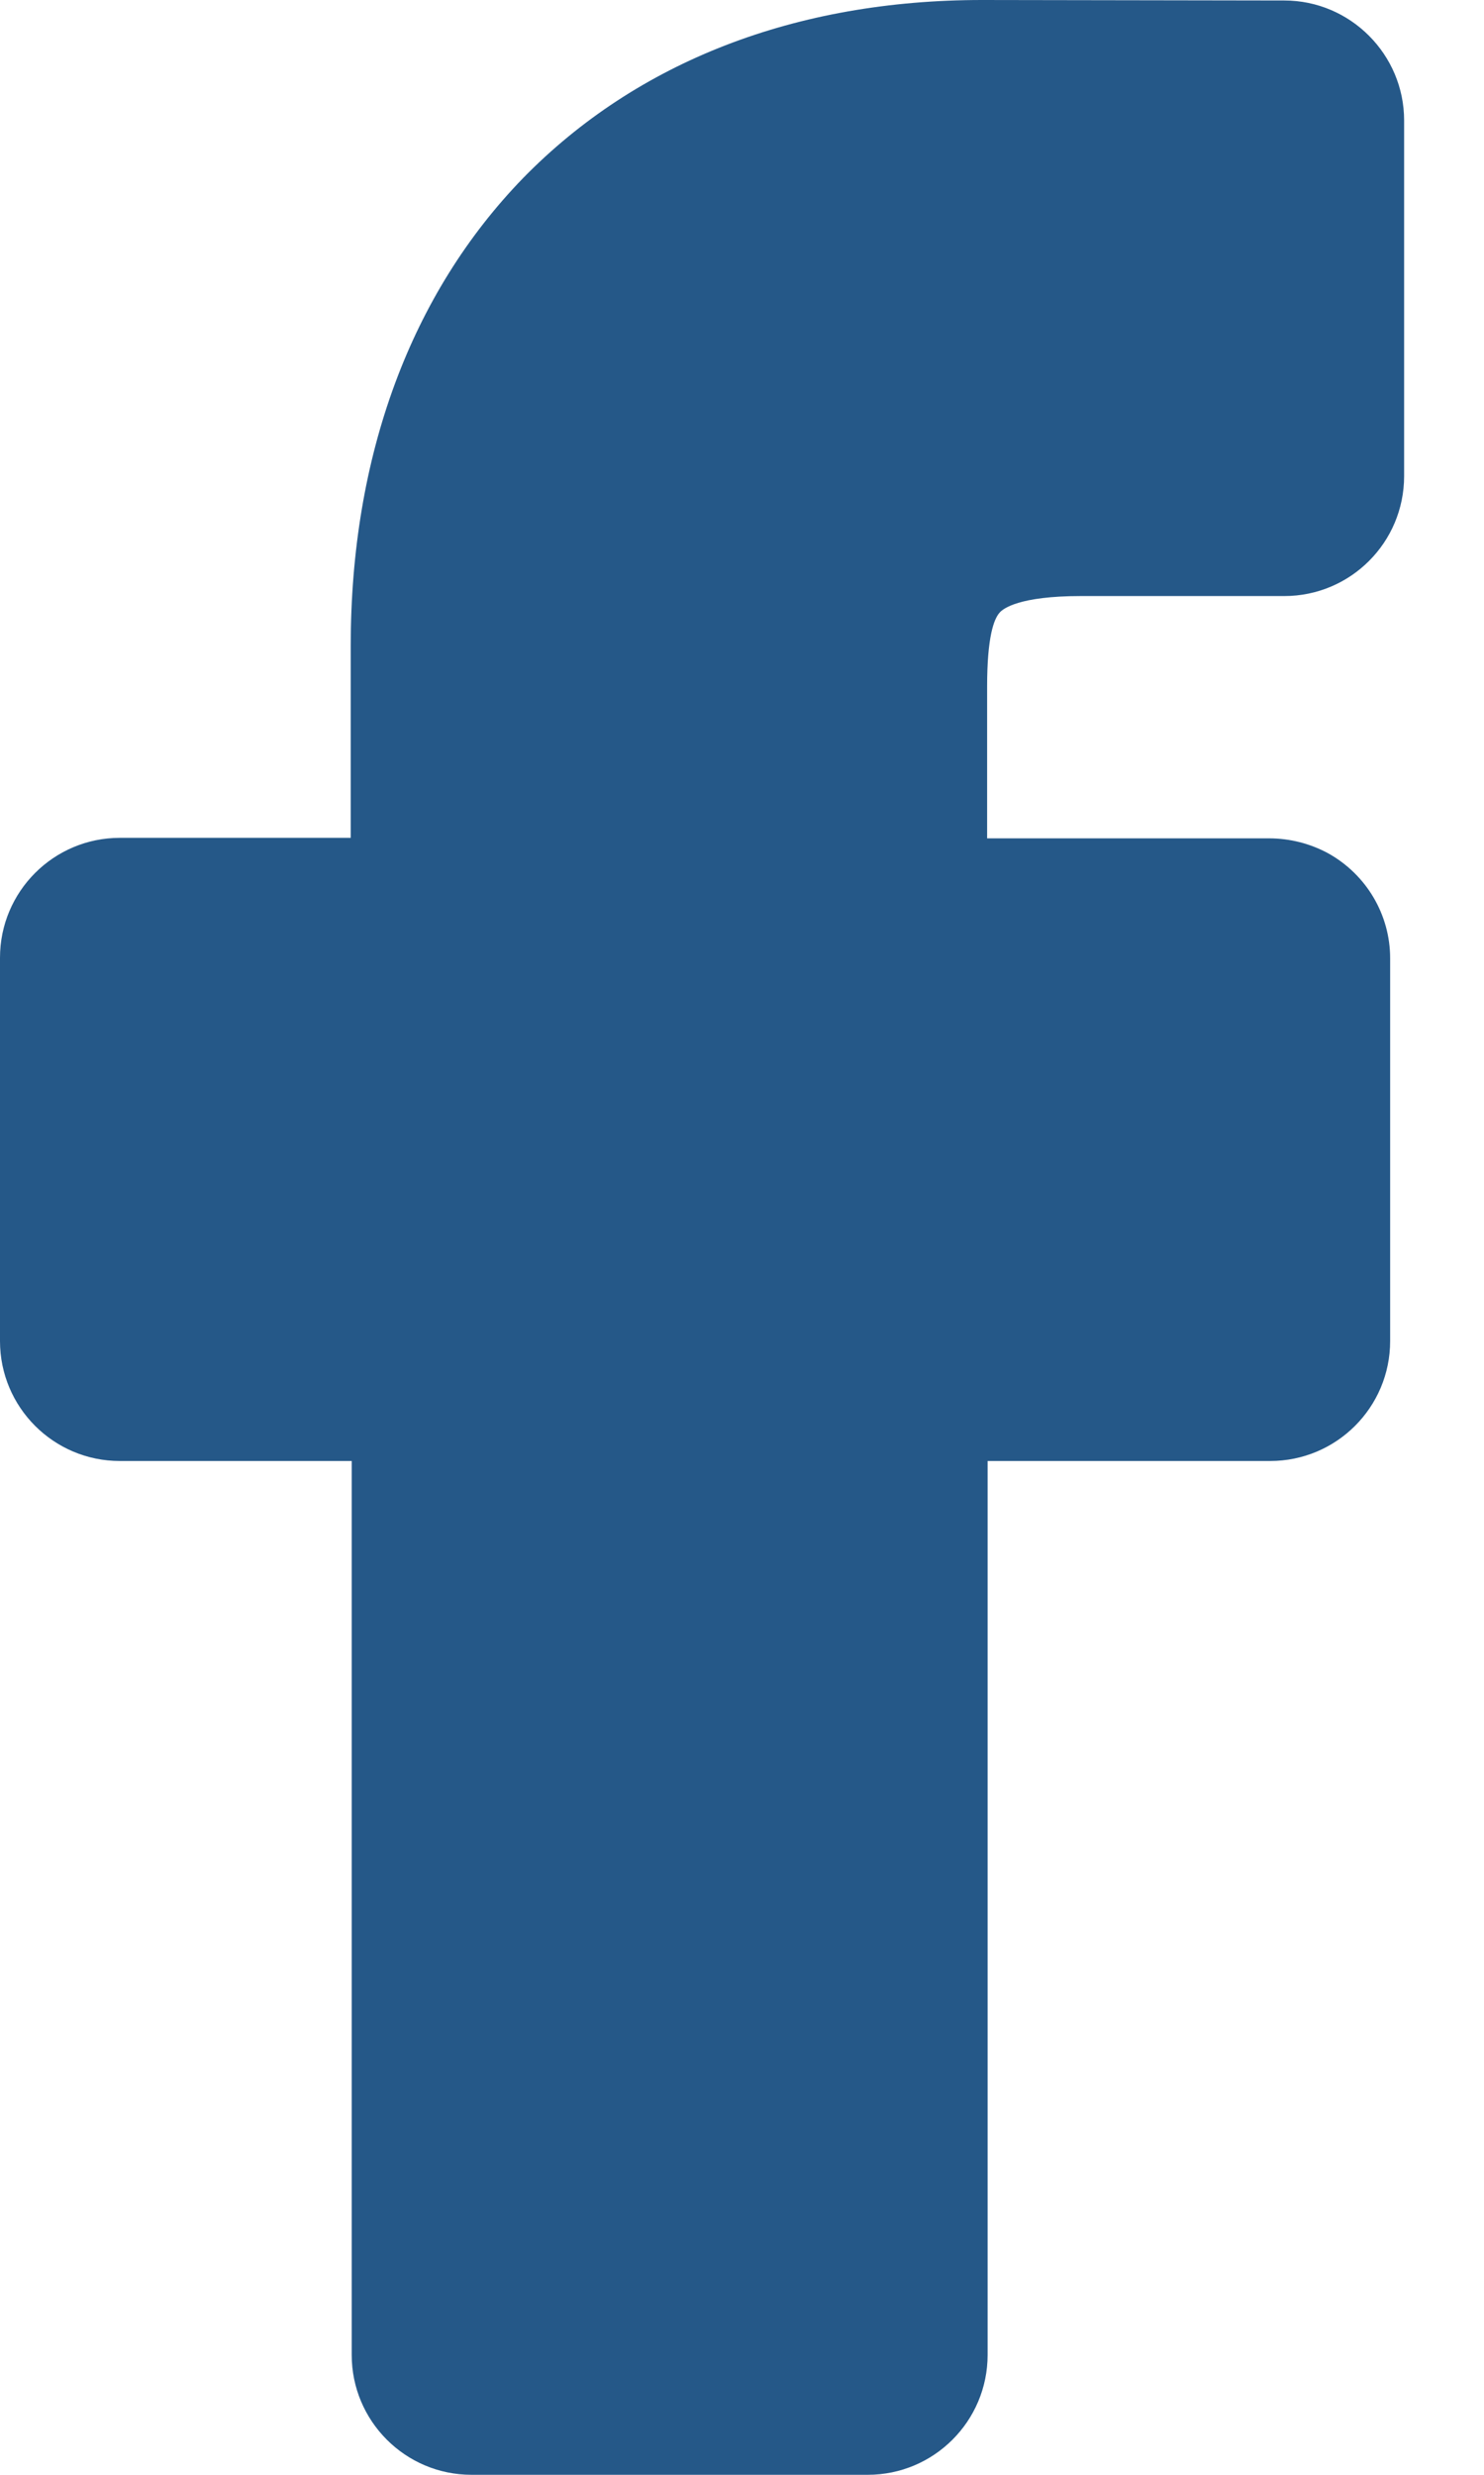 <svg width="12" height="20" viewBox="0 0 12 20" fill="none" xmlns="http://www.w3.org/2000/svg">
<path d="M7.982 5.548V6.775H10.26C10.432 6.775 10.596 6.818 10.74 6.896C11.049 7.068 11.241 7.392 11.241 7.744V10.838C11.241 11.373 10.807 11.807 10.271 11.807H7.986V19.031C7.986 19.566 7.552 20 7.017 20H3.813C3.278 20 2.844 19.566 2.844 19.031V11.807H0.969C0.434 11.807 0 11.373 0 10.838V7.74C0 7.205 0.434 6.771 0.969 6.771H2.836V5.22C2.836 3.684 3.321 2.375 4.231 1.438C5.153 0.496 6.435 0 7.943 0L10.385 0.004C10.92 0.004 11.354 0.441 11.354 0.973V3.848C11.354 4.384 10.92 4.817 10.385 4.817H8.74C8.24 4.817 8.111 4.919 8.084 4.95C8.037 5.001 7.982 5.146 7.982 5.548Z" fill="#255888"/>
</svg>
